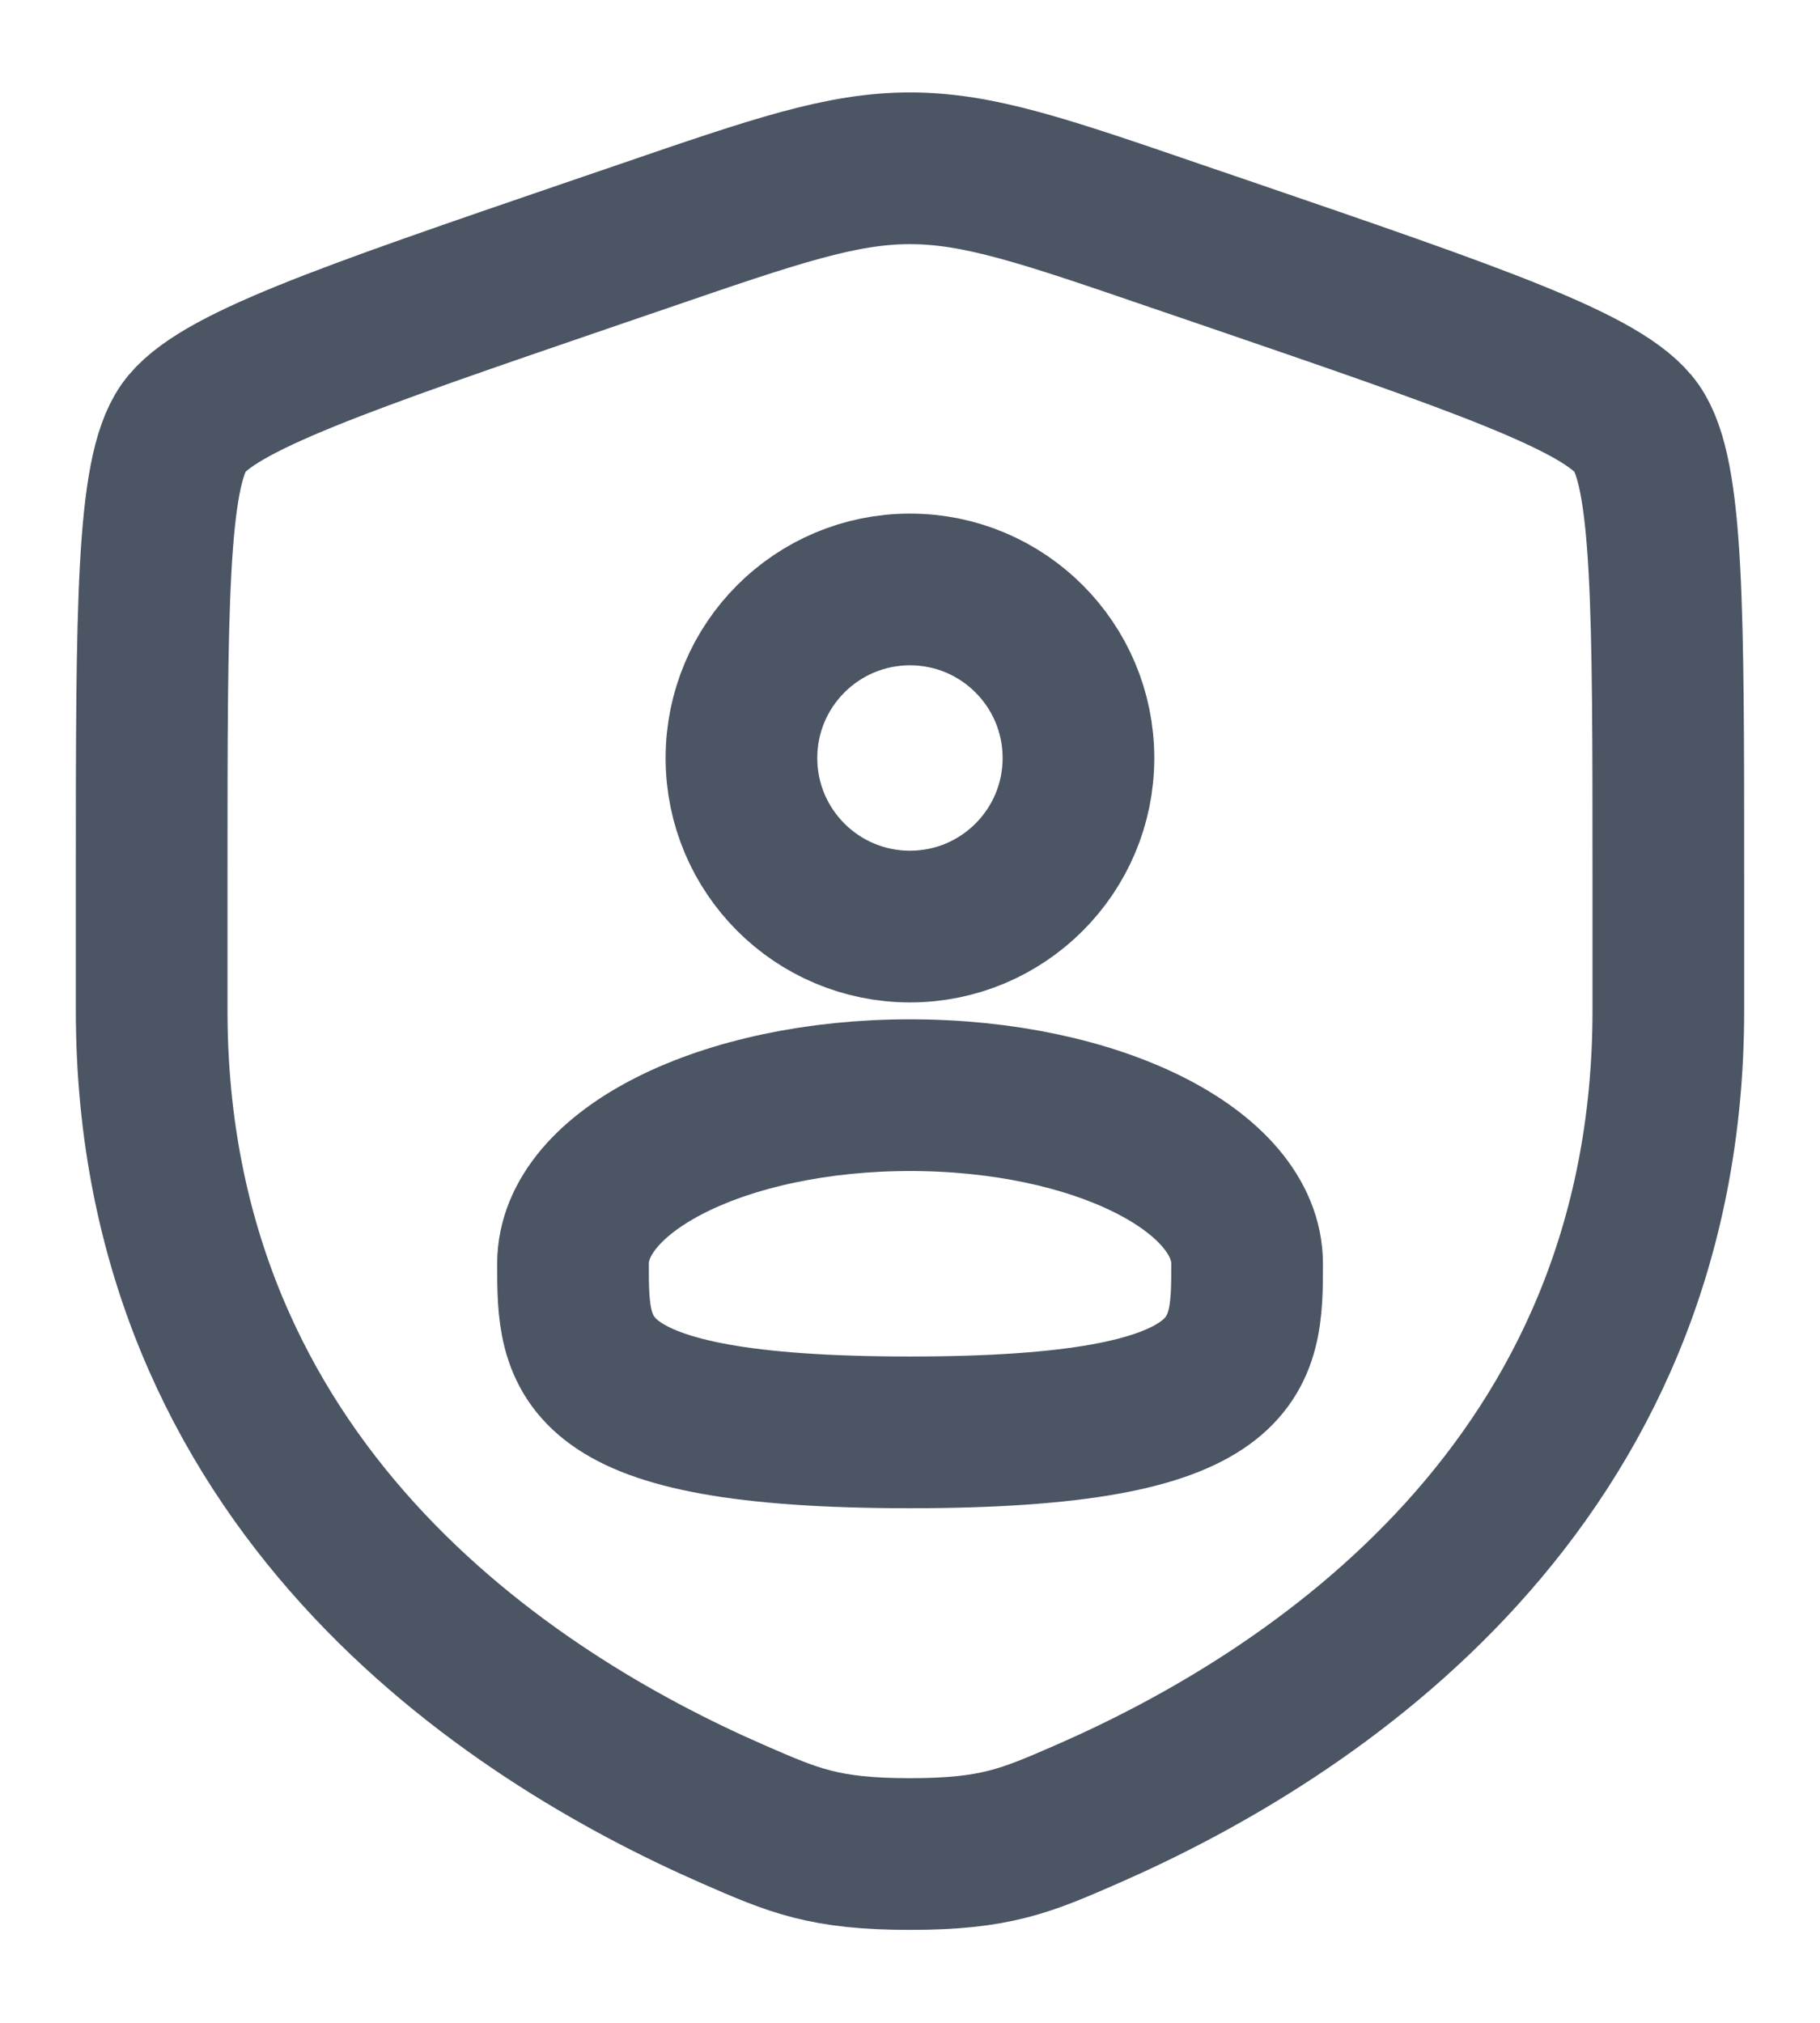 <svg width="18" height="20" viewBox="0 0 18 20" fill="none" xmlns="http://www.w3.org/2000/svg">
<path d="M1.5 8.678C1.5 6.013 1.5 4.681 1.815 4.232C2.129 3.785 3.382 3.356 5.888 2.498L6.365 2.335C7.671 1.887 8.323 1.664 9 1.664C9.676 1.664 10.329 1.887 11.635 2.335L12.113 2.498C14.618 3.356 15.871 3.785 16.185 4.232C16.5 4.681 16.5 6.014 16.5 8.678V9.99C16.5 14.688 12.967 16.969 10.751 17.937C10.15 18.199 9.85 18.331 9 18.331C8.15 18.331 7.85 18.199 7.249 17.937C5.032 16.968 1.5 14.689 1.5 9.99V8.678Z" stroke="#4B5563" stroke-width="1.5"/>
<path d="M9 9.161C9.92 9.161 10.666 8.415 10.666 7.495C10.666 6.574 9.92 5.828 9 5.828C8.079 5.828 7.333 6.574 7.333 7.495C7.333 8.415 8.079 9.161 9 9.161Z" stroke="#4B5563" stroke-width="1.5"/>
<path d="M12.334 12.495C12.334 13.416 12.334 14.162 9 14.162C5.667 14.162 5.667 13.416 5.667 12.495C5.667 11.574 7.159 10.828 9 10.828C10.842 10.828 12.334 11.574 12.334 12.495Z" stroke="#4B5563" stroke-width="1.5"/>
</svg>
